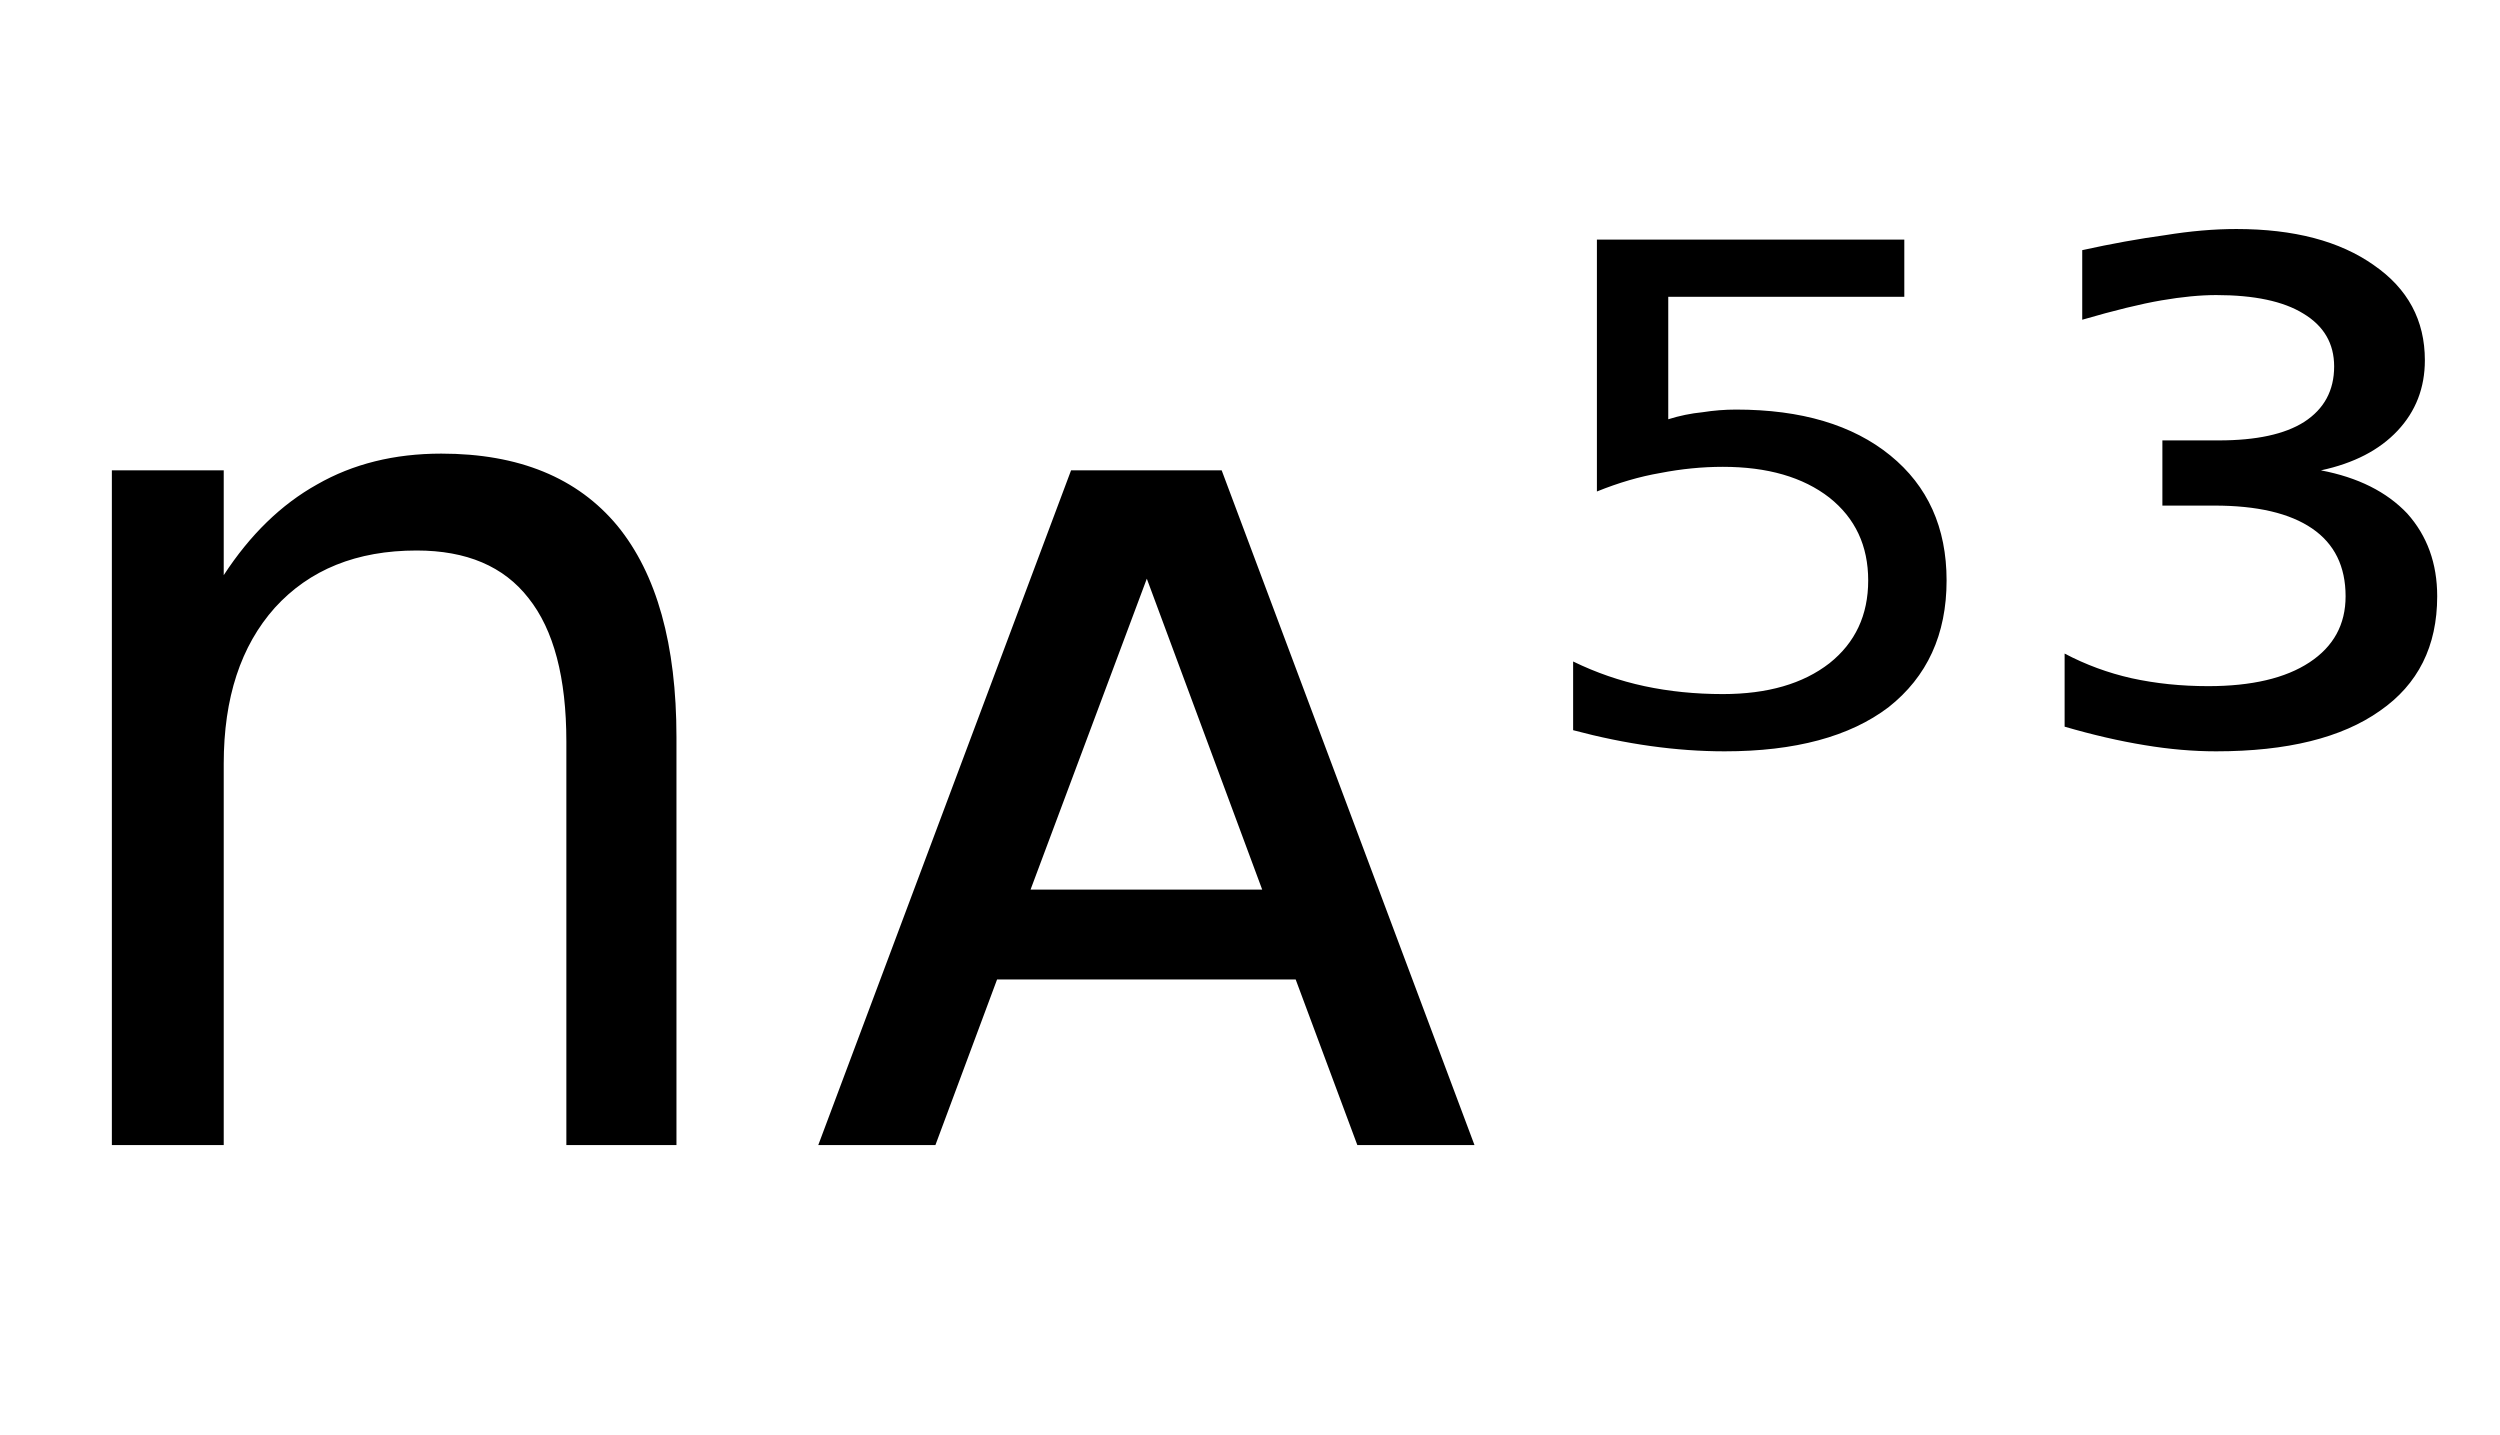 <svg height="16.297" width="28.383" xmlns="http://www.w3.org/2000/svg" ><path d="M7.68 8.37L7.68 8.37L7.68 13.00L6.43 13.00L6.43 8.42Q6.43 7.33 6.00 6.79Q5.58 6.25 4.73 6.25L4.73 6.25Q3.71 6.25 3.12 6.90Q2.54 7.55 2.54 8.67L2.54 8.67L2.54 13.00L1.27 13.00L1.27 5.34L2.54 5.34L2.54 6.53Q2.99 5.84 3.60 5.50Q4.21 5.15 5.01 5.15L5.01 5.15Q6.33 5.15 7.01 5.97Q7.68 6.79 7.68 8.37ZM13.87 5.34L16.74 13.00L15.41 13.00L14.71 11.12L11.32 11.12L10.62 13.00L9.29 13.00L12.16 5.34L13.87 5.34ZM13.02 6.57L11.70 10.10L14.33 10.10L13.02 6.57ZM18.13 5.58L18.13 2.72L21.62 2.72L21.62 3.37L18.94 3.37L18.94 4.76Q19.13 4.70 19.33 4.68L19.33 4.68Q19.52 4.65 19.71 4.65L19.71 4.65Q20.82 4.65 21.46 5.17L21.46 5.17Q22.10 5.69 22.10 6.59L22.10 6.59Q22.10 7.51 21.44 8.03L21.44 8.03Q20.78 8.53 19.58 8.53L19.58 8.53Q19.17 8.53 18.74 8.47Q18.31 8.41 17.86 8.29L17.86 8.29L17.86 7.51Q18.25 7.70 18.67 7.79L18.67 7.79Q19.09 7.88 19.56 7.88L19.56 7.88Q20.32 7.88 20.77 7.53Q21.21 7.18 21.21 6.59Q21.21 6.00 20.77 5.65Q20.32 5.30 19.56 5.30L19.56 5.30Q19.21 5.30 18.85 5.37Q18.50 5.43 18.13 5.58L18.13 5.58ZM26.35 5.34L26.35 5.34Q26.98 5.46 27.33 5.83Q27.67 6.21 27.67 6.77L27.67 6.77Q27.67 7.62 27.02 8.07Q26.37 8.53 25.16 8.53L25.16 8.53Q24.77 8.53 24.35 8.46Q23.92 8.39 23.44 8.25L23.44 8.25L23.44 7.42Q23.80 7.61 24.20 7.70Q24.61 7.79 25.07 7.79L25.07 7.79Q25.81 7.79 26.22 7.52Q26.63 7.25 26.63 6.77L26.63 6.77Q26.63 6.26 26.25 6.00Q25.87 5.74 25.14 5.74L25.14 5.74L24.55 5.74L24.55 5.00L25.19 5.00Q25.83 5.00 26.16 4.79Q26.50 4.57 26.50 4.16L26.50 4.16Q26.50 3.77 26.15 3.56Q25.81 3.35 25.16 3.35L25.16 3.35Q24.89 3.35 24.54 3.41Q24.19 3.47 23.64 3.63L23.64 3.63L23.64 2.84Q24.14 2.73 24.58 2.67Q25.01 2.60 25.39 2.60L25.39 2.60Q26.37 2.60 26.95 3.01Q27.53 3.41 27.53 4.09L27.53 4.09Q27.53 4.56 27.22 4.89Q26.91 5.22 26.35 5.34Z"></path></svg>